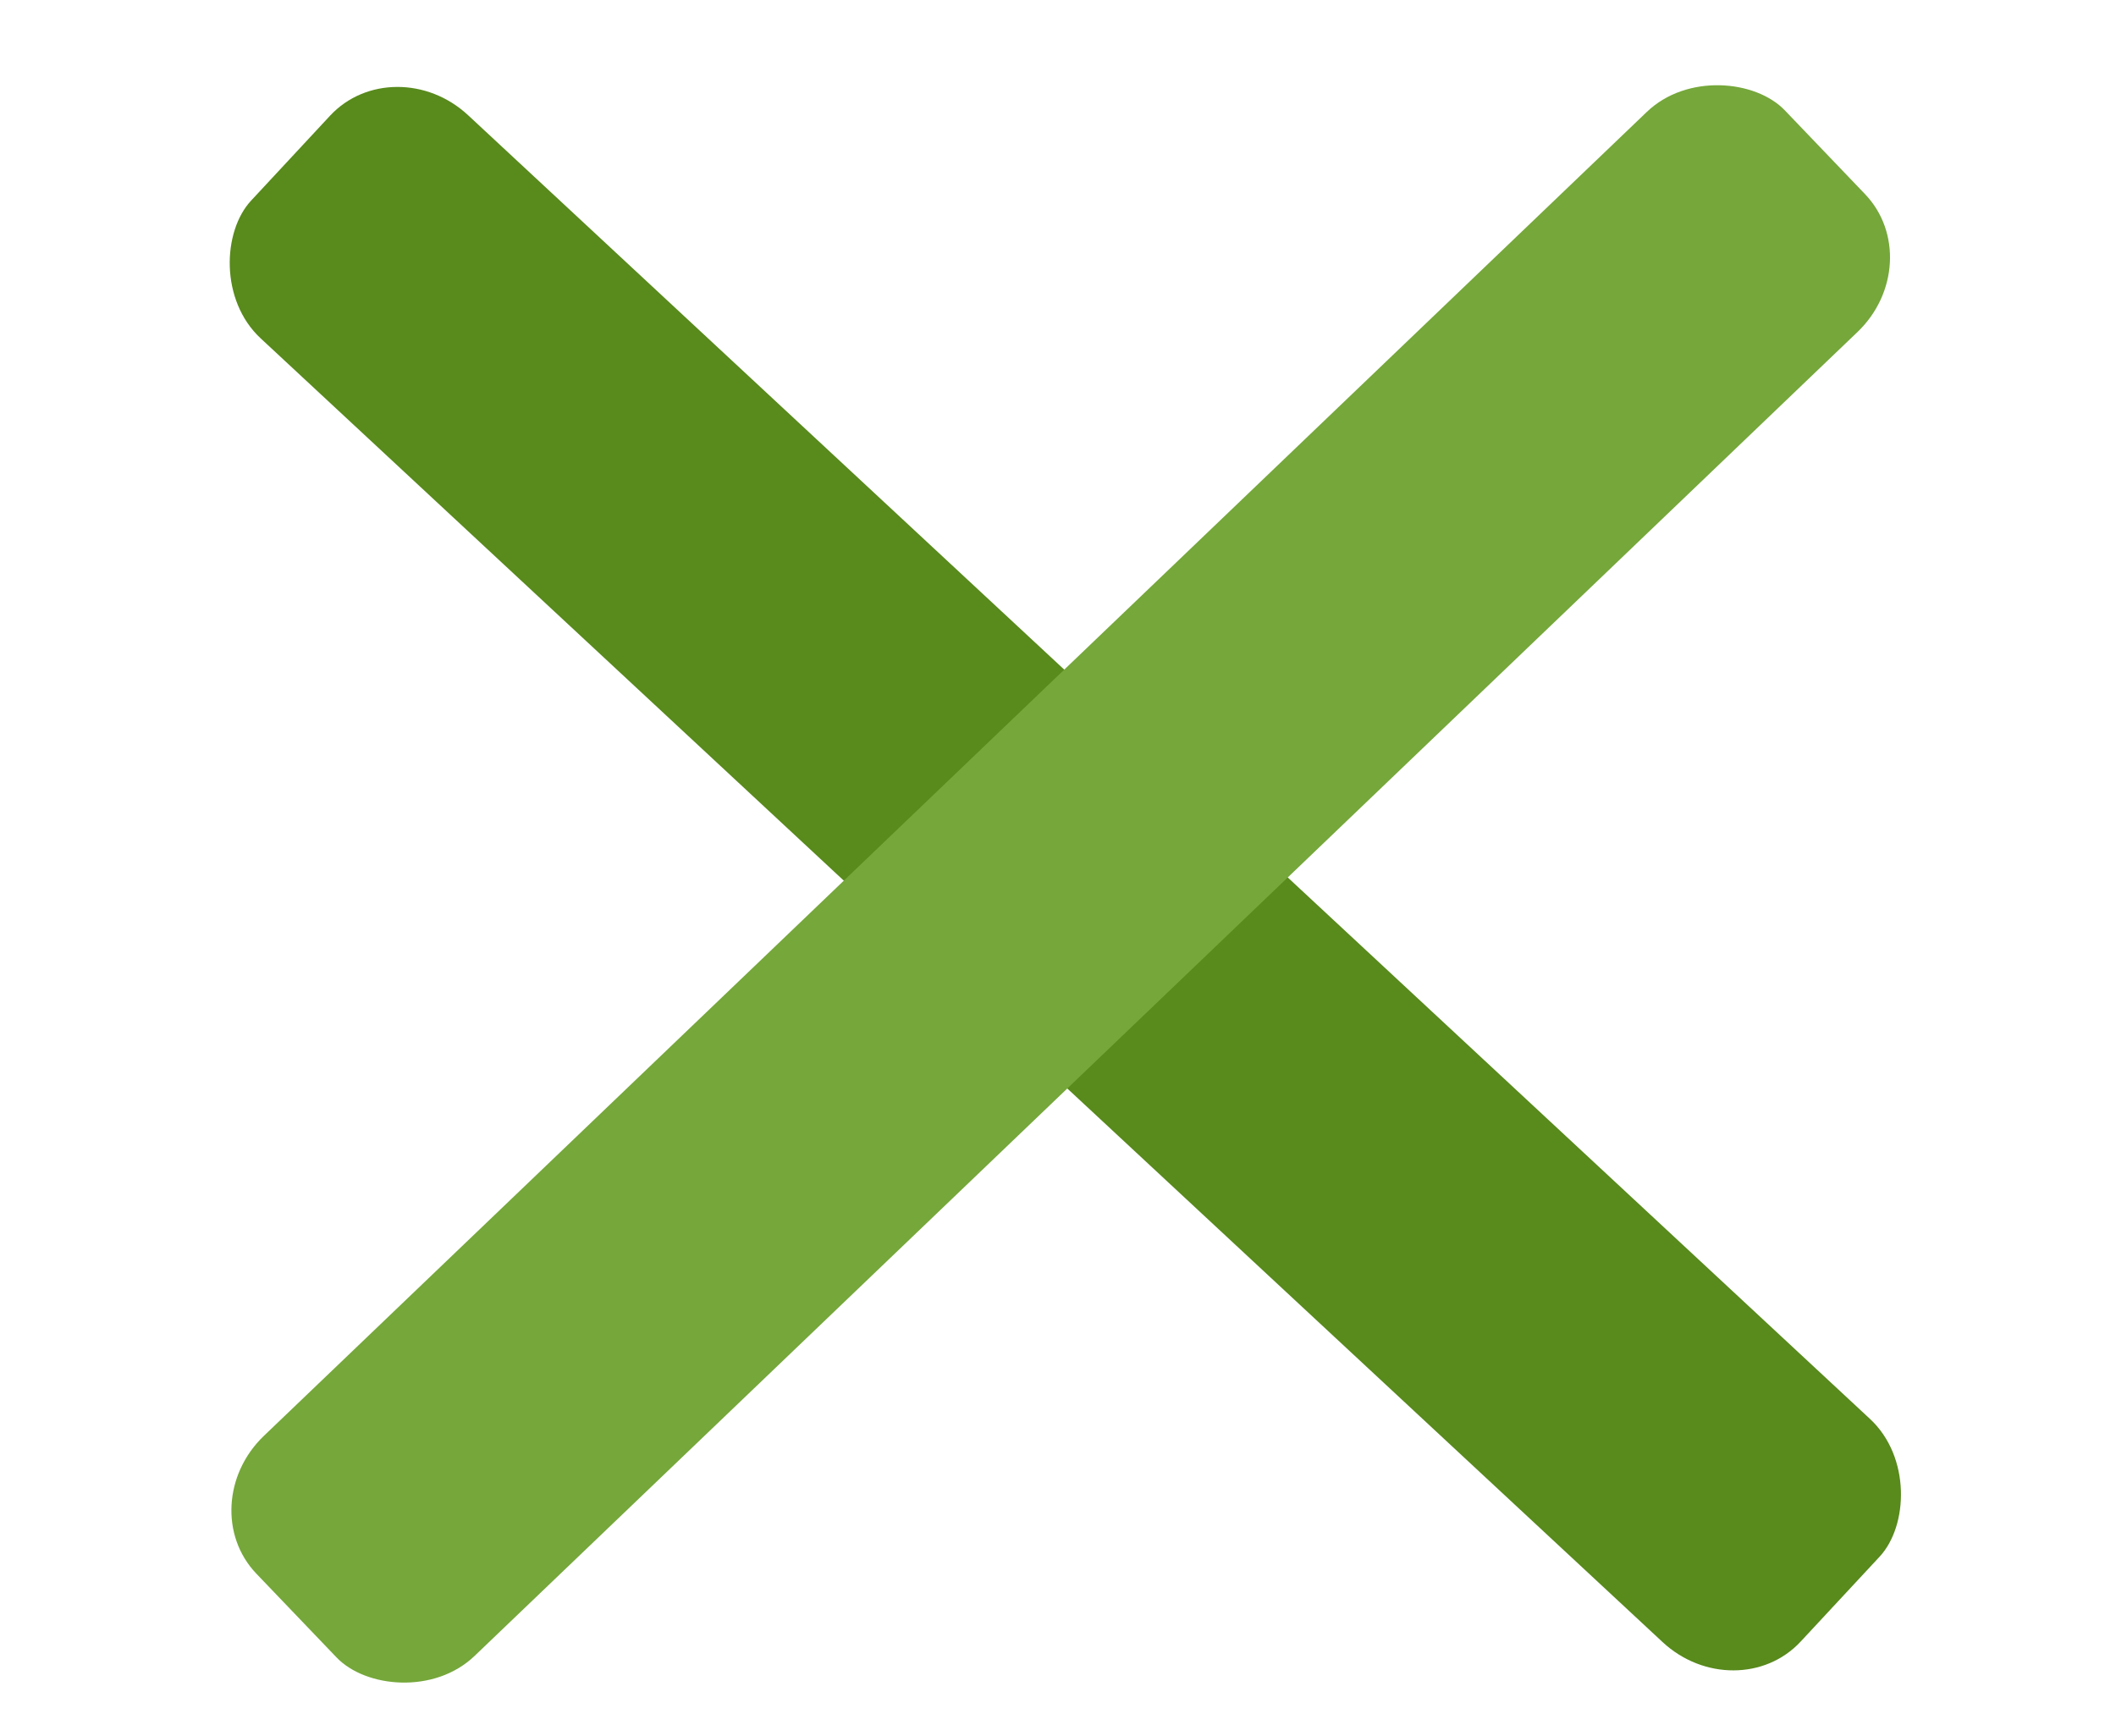 <?xml version="1.0" encoding="UTF-8" standalone="no"?>
<!-- Created with Inkscape (http://www.inkscape.org/) -->

<svg width="111.125mm" height="91.167mm" viewBox="0 0 111.125 91.167" version="1.1" id="svg5" sodipodi:docname="menuicon-extended.svg" inkscape:version="1.2 (dc2aedaf03, 2022-05-15)" xmlns:inkscape="http://www.inkscape.org/namespaces/inkscape" xmlns:sodipodi="http://sodipodi.sourceforge.net/DTD/sodipodi-0.dtd" xmlns="http://www.w3.org/2000/svg" xmlns:svg="http://www.w3.org/2000/svg">
   <sodipodi:namedview id="namedview8" pagecolor="#ffffff" bordercolor="#666666" borderopacity="1.0" inkscape:showpageshadow="2" inkscape:pageopacity="0.0" inkscape:pagecheckerboard="0" inkscape:deskcolor="#d1d1d1" inkscape:document-units="mm" showgrid="false" inkscape:zoom="0.68491775" inkscape:cx="210.24422" inkscape:cy="172.28346" inkscape:window-width="2160" inkscape:window-height="1316" inkscape:window-x="-12" inkscape:window-y="-12" inkscape:window-maximized="1" inkscape:current-layer="svg5" />
   <defs id="defs2" />
   <rect style="fill:#588a1c;fill-opacity:1;stroke:none;stroke-width:1.84;stroke-linejoin:bevel" id="rect178" width="111.125" height="16" x="16.831" y="-12.31" rx="5.292" ry="4.955" transform="rotate(42.921)" />
   <rect style="fill:#75a73a;fill-opacity:1;stroke:none;stroke-width:1.84;stroke-linejoin:bevel" id="rect178-0" width="111.125" height="16" x="-47.424" y="64.052" rx="5.292" ry="4.955" transform="rotate(-43.751)" />
</svg>